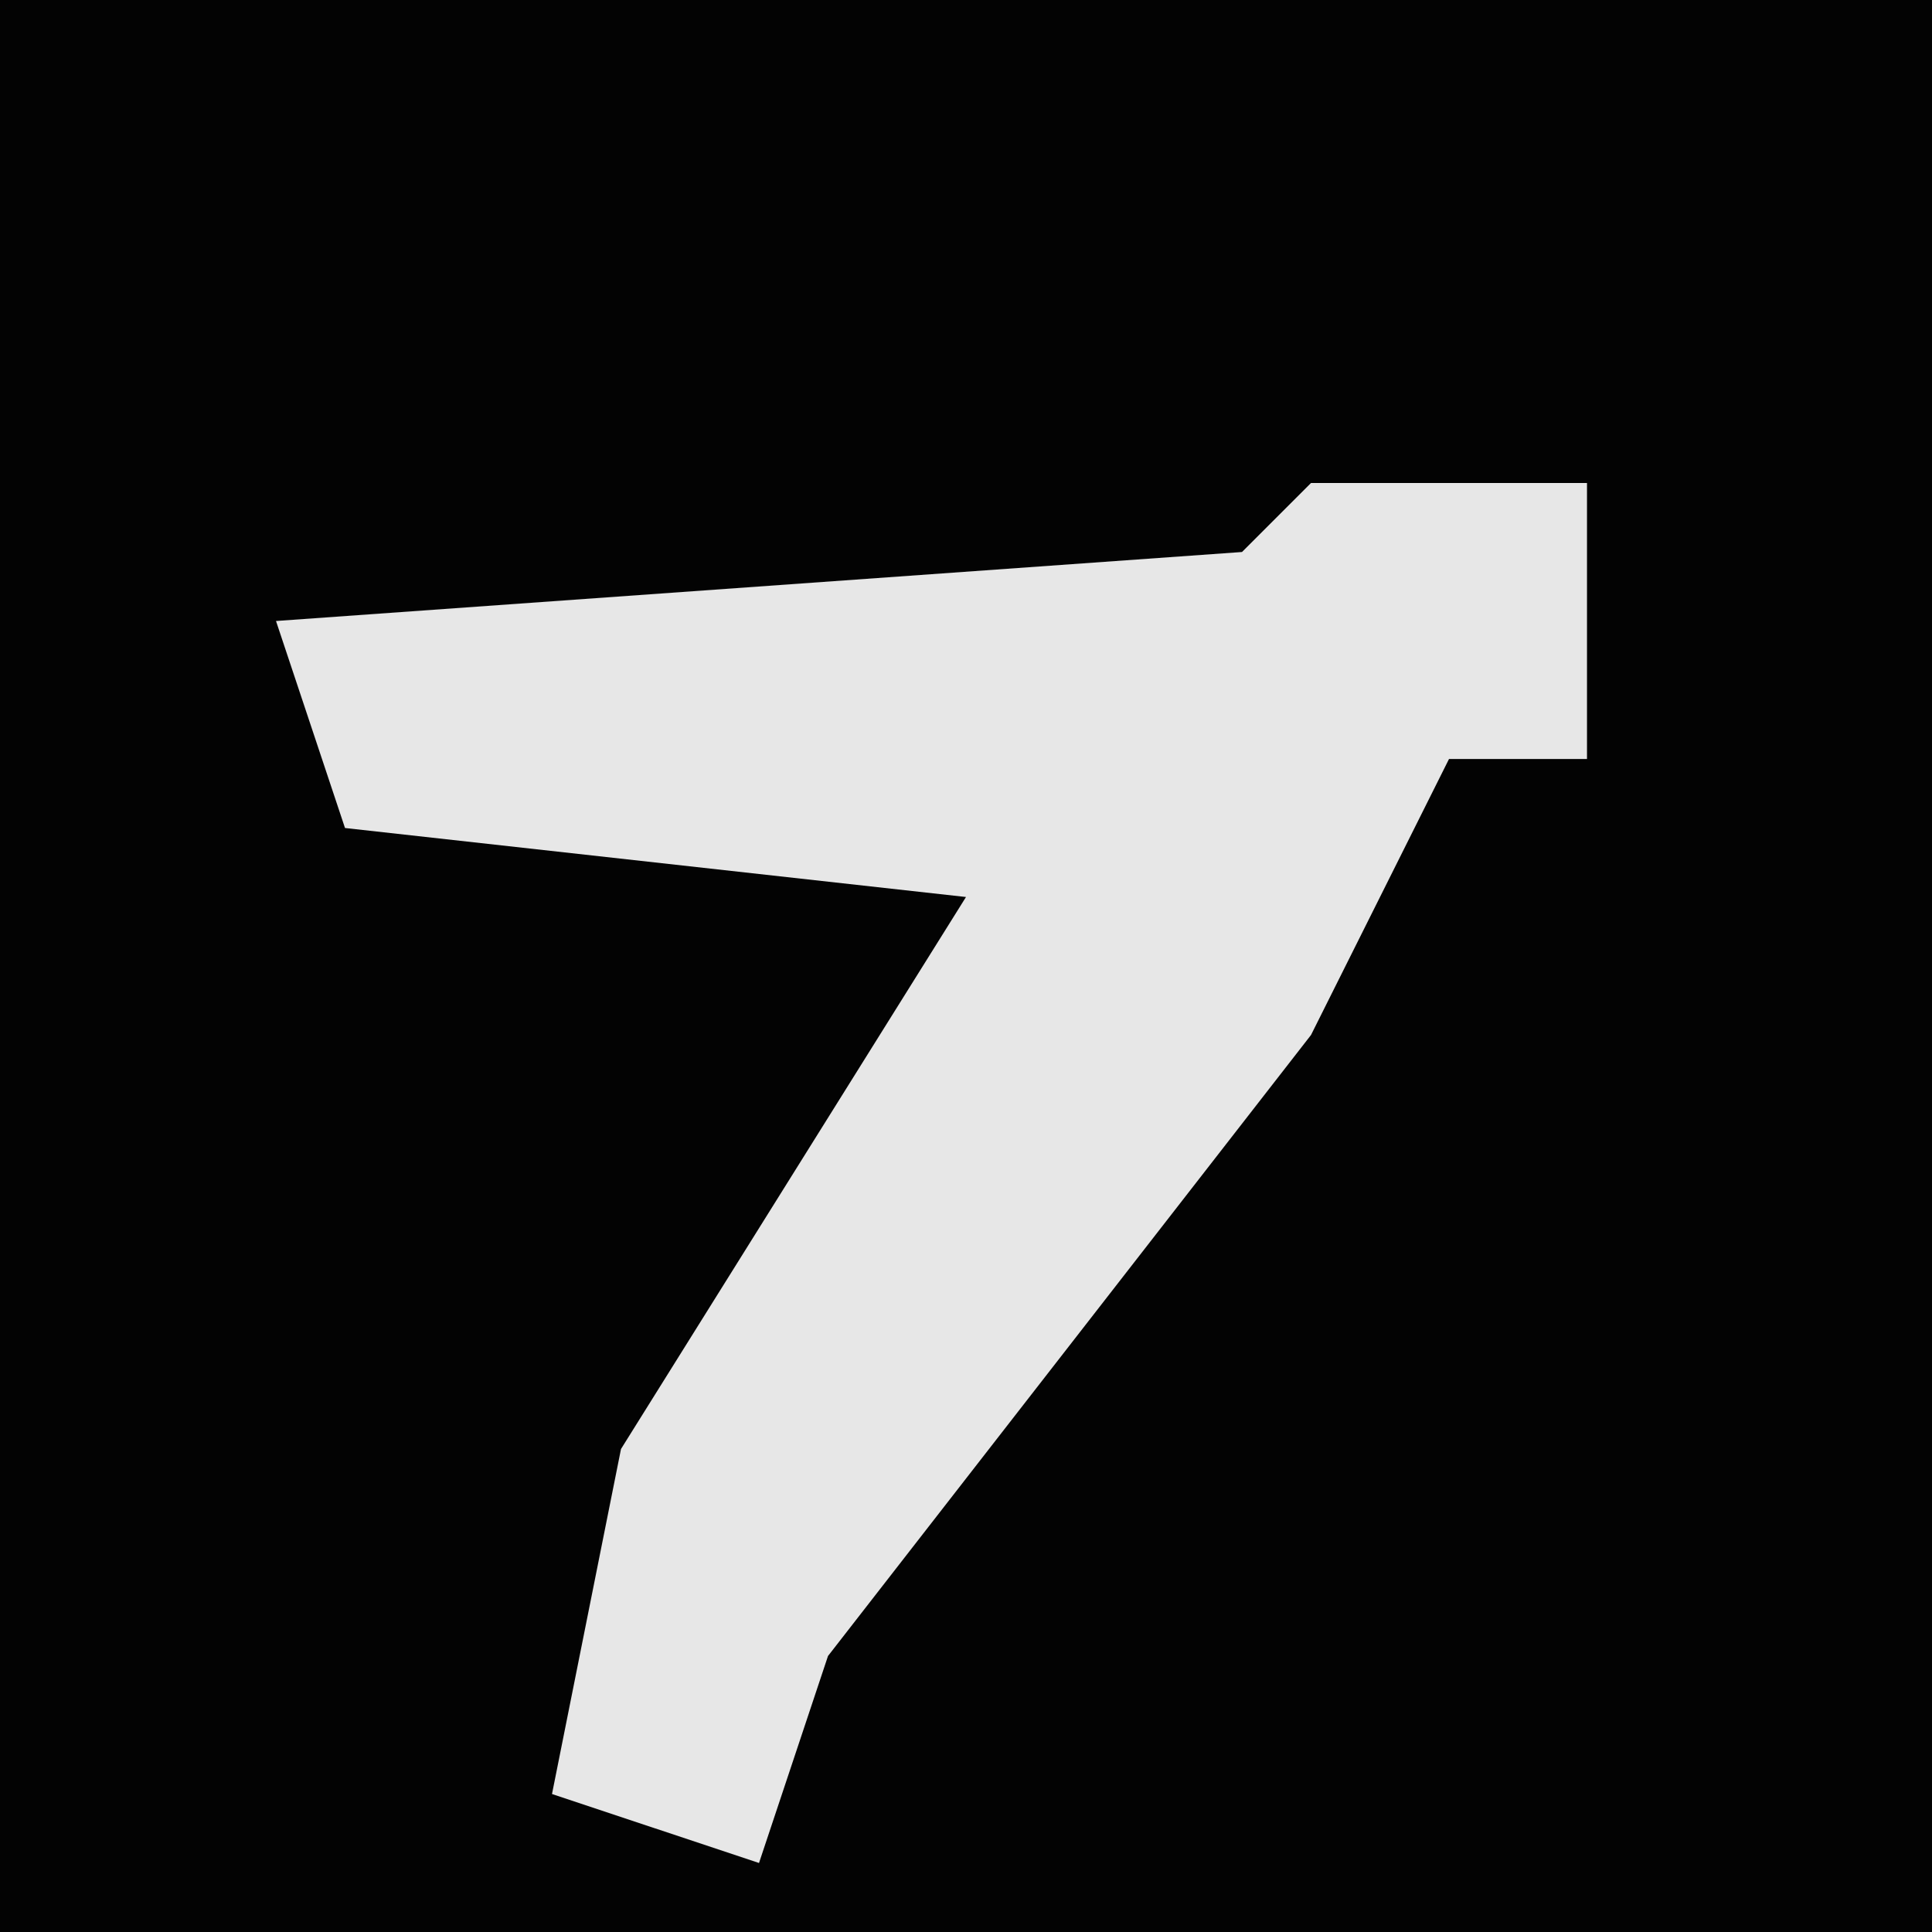 <?xml version="1.0" encoding="UTF-8"?>
<svg version="1.1" xmlns="http://www.w3.org/2000/svg" width="28" height="28">
<path d="M0,0 L28,0 L28,28 L0,28 Z " fill="#030303" transform="translate(0,0)"/>
<path d="M0,0 L4,0 L4,4 L2,4 L0,8 L-7,17 L-8,20 L-11,19 L-10,14 L-5,6 L-14,5 L-15,2 L-1,1 Z " fill="#E7E7E7" transform="translate(19,7)"/>
</svg>

